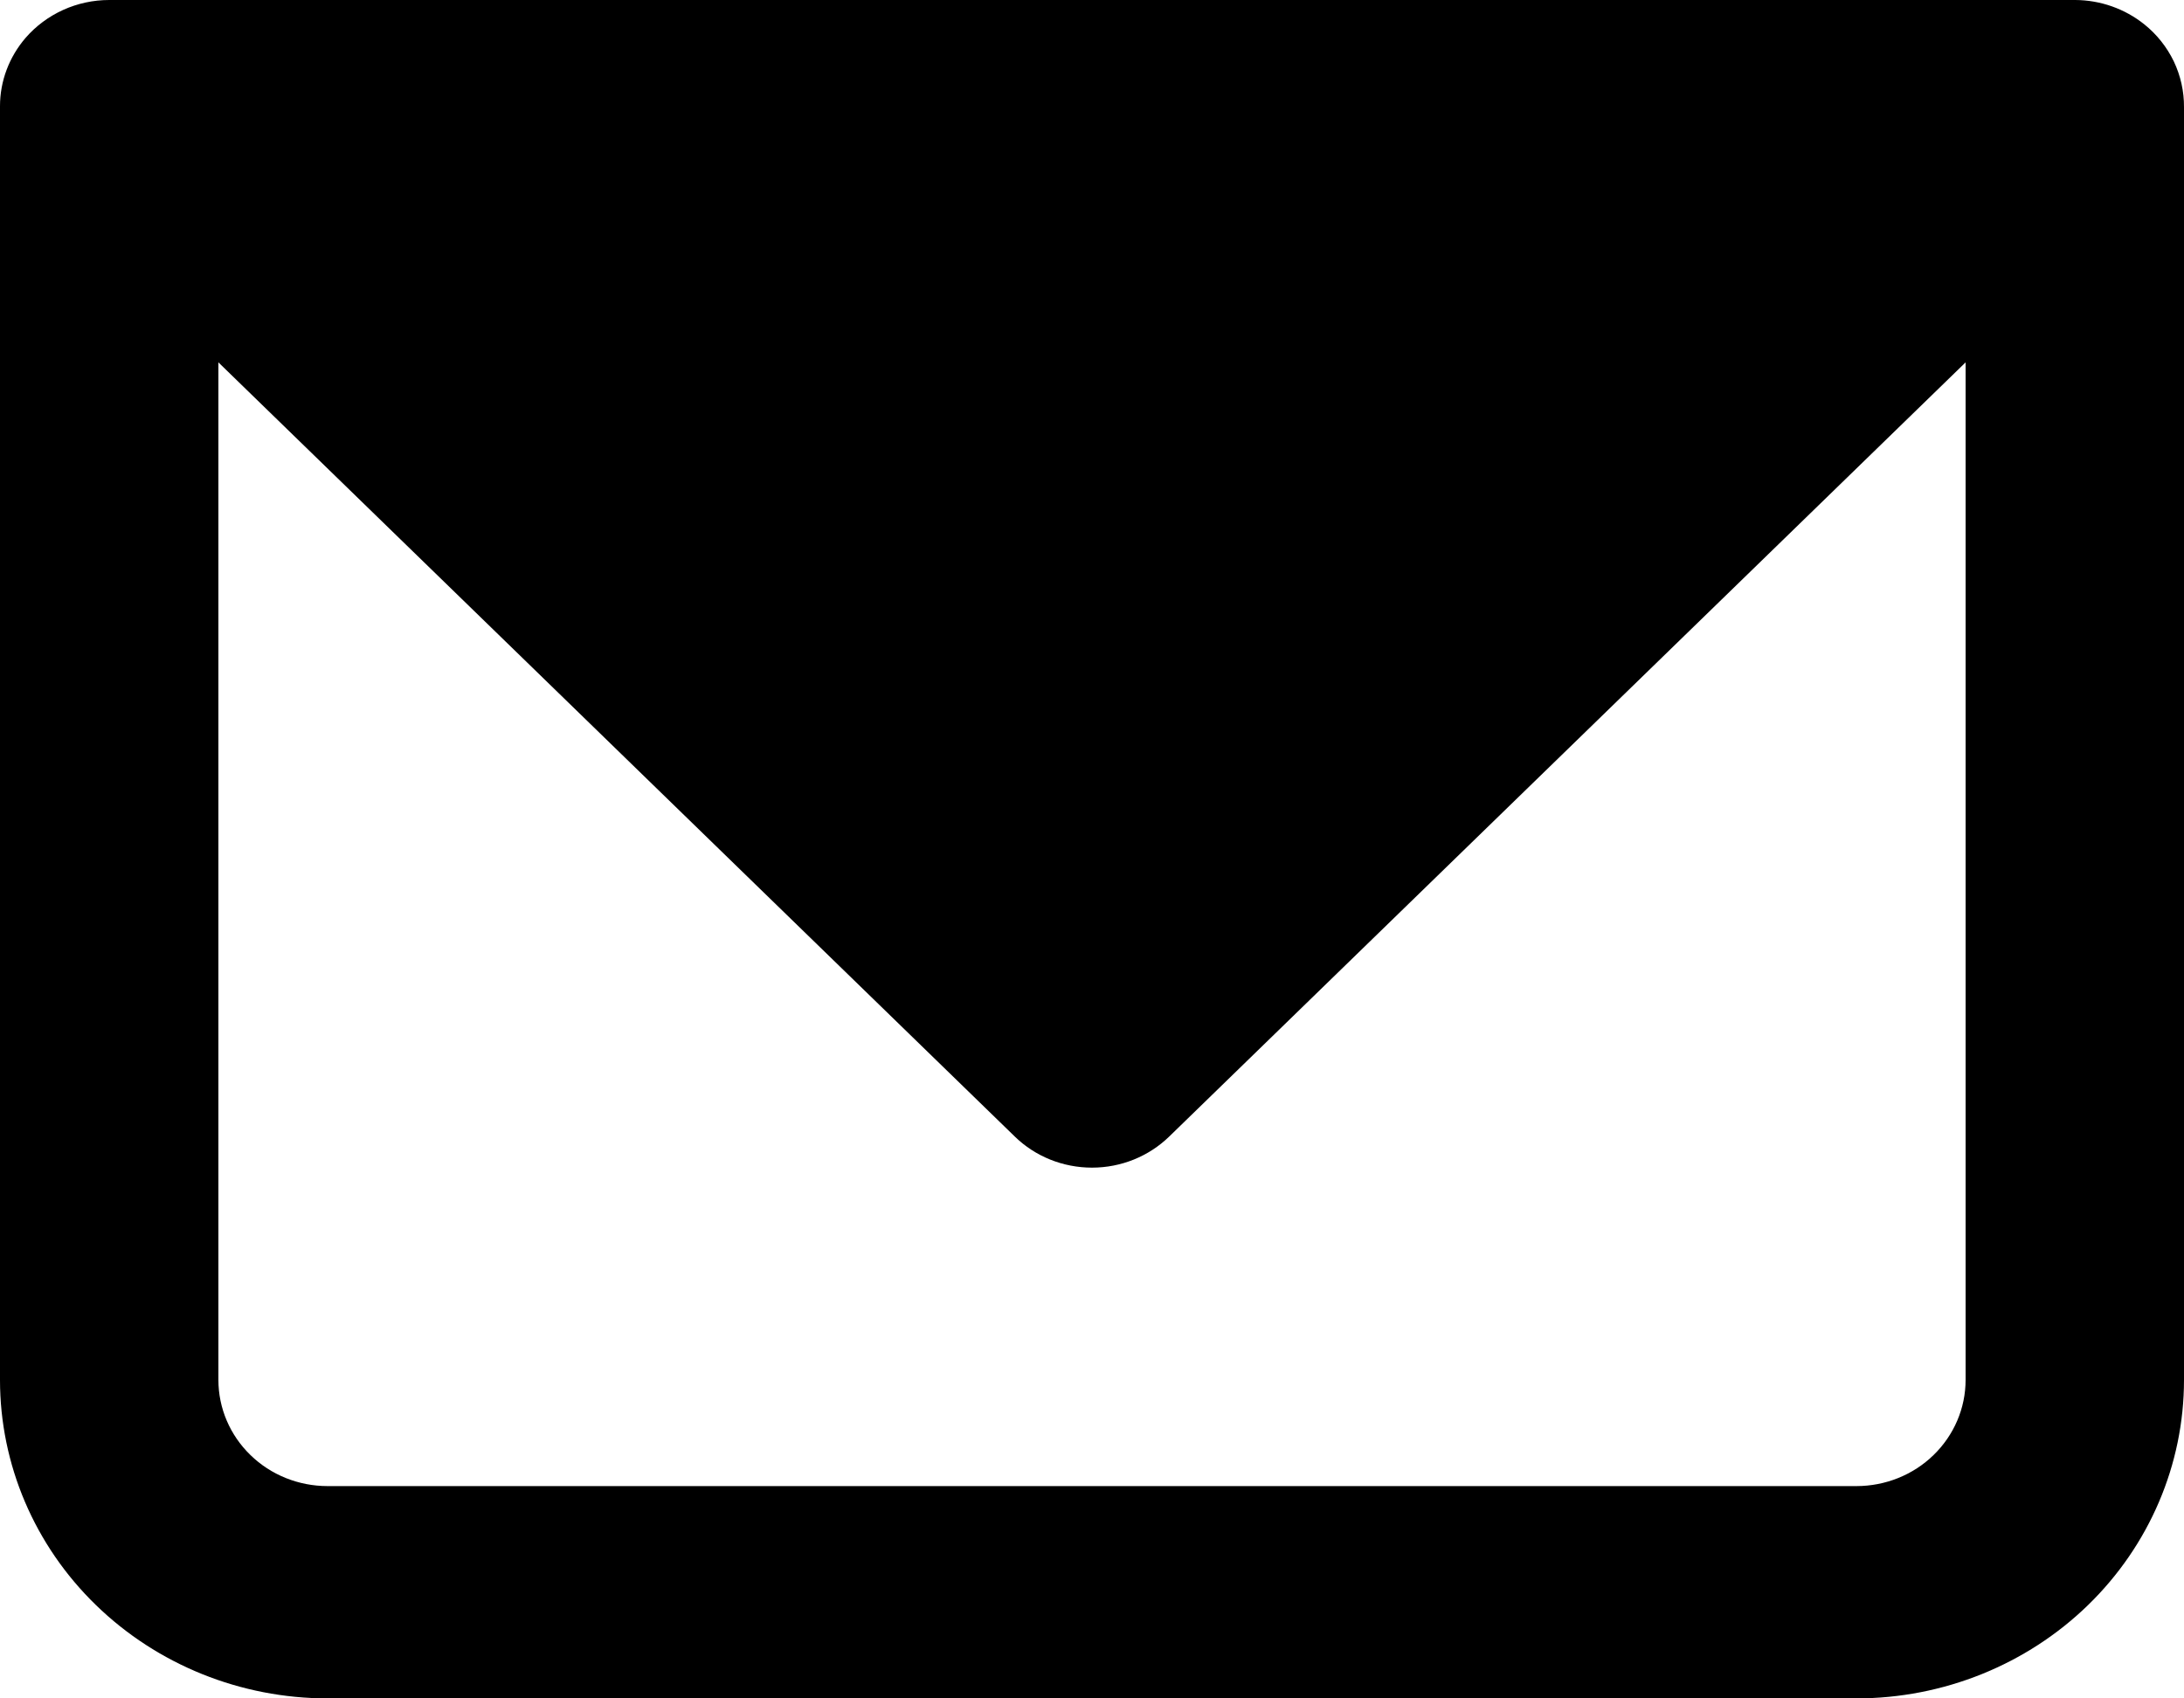 <svg width="18" height="14" viewBox="0 0 18 14" fill="none" xmlns="http://www.w3.org/2000/svg">
<path fill-rule="evenodd" clip-rule="evenodd" d="M0.211 0.312C0.075 0.47 -3.37305e-05 0.669 1.14461e-08 0.875V11.375C1.14461e-08 12.071 0.284 12.739 0.791 13.231C1.297 13.723 1.984 14 2.7 14H15.3C16.016 14 16.703 13.723 17.209 13.231C17.715 12.739 18 12.071 18 11.375V0.884C18.001 0.753 17.972 0.624 17.916 0.506C17.859 0.388 17.776 0.283 17.672 0.2C17.512 0.072 17.311 0.001 17.104 7.83527e-09H0.9C0.769 -1.70871e-05 0.639 0.028 0.52 0.082C0.401 0.136 0.295 0.215 0.211 0.312ZM1.8 2.987V11.375C1.8 11.607 1.895 11.83 2.064 11.994C2.232 12.158 2.461 12.25 2.7 12.25H15.3C15.539 12.25 15.768 12.158 15.936 11.994C16.105 11.83 16.2 11.607 16.2 11.375V2.987L9.636 9.369C9.467 9.533 9.239 9.625 9 9.625C8.761 9.625 8.532 9.533 8.364 9.369L1.8 2.987Z" fill="black"/>
</svg>

